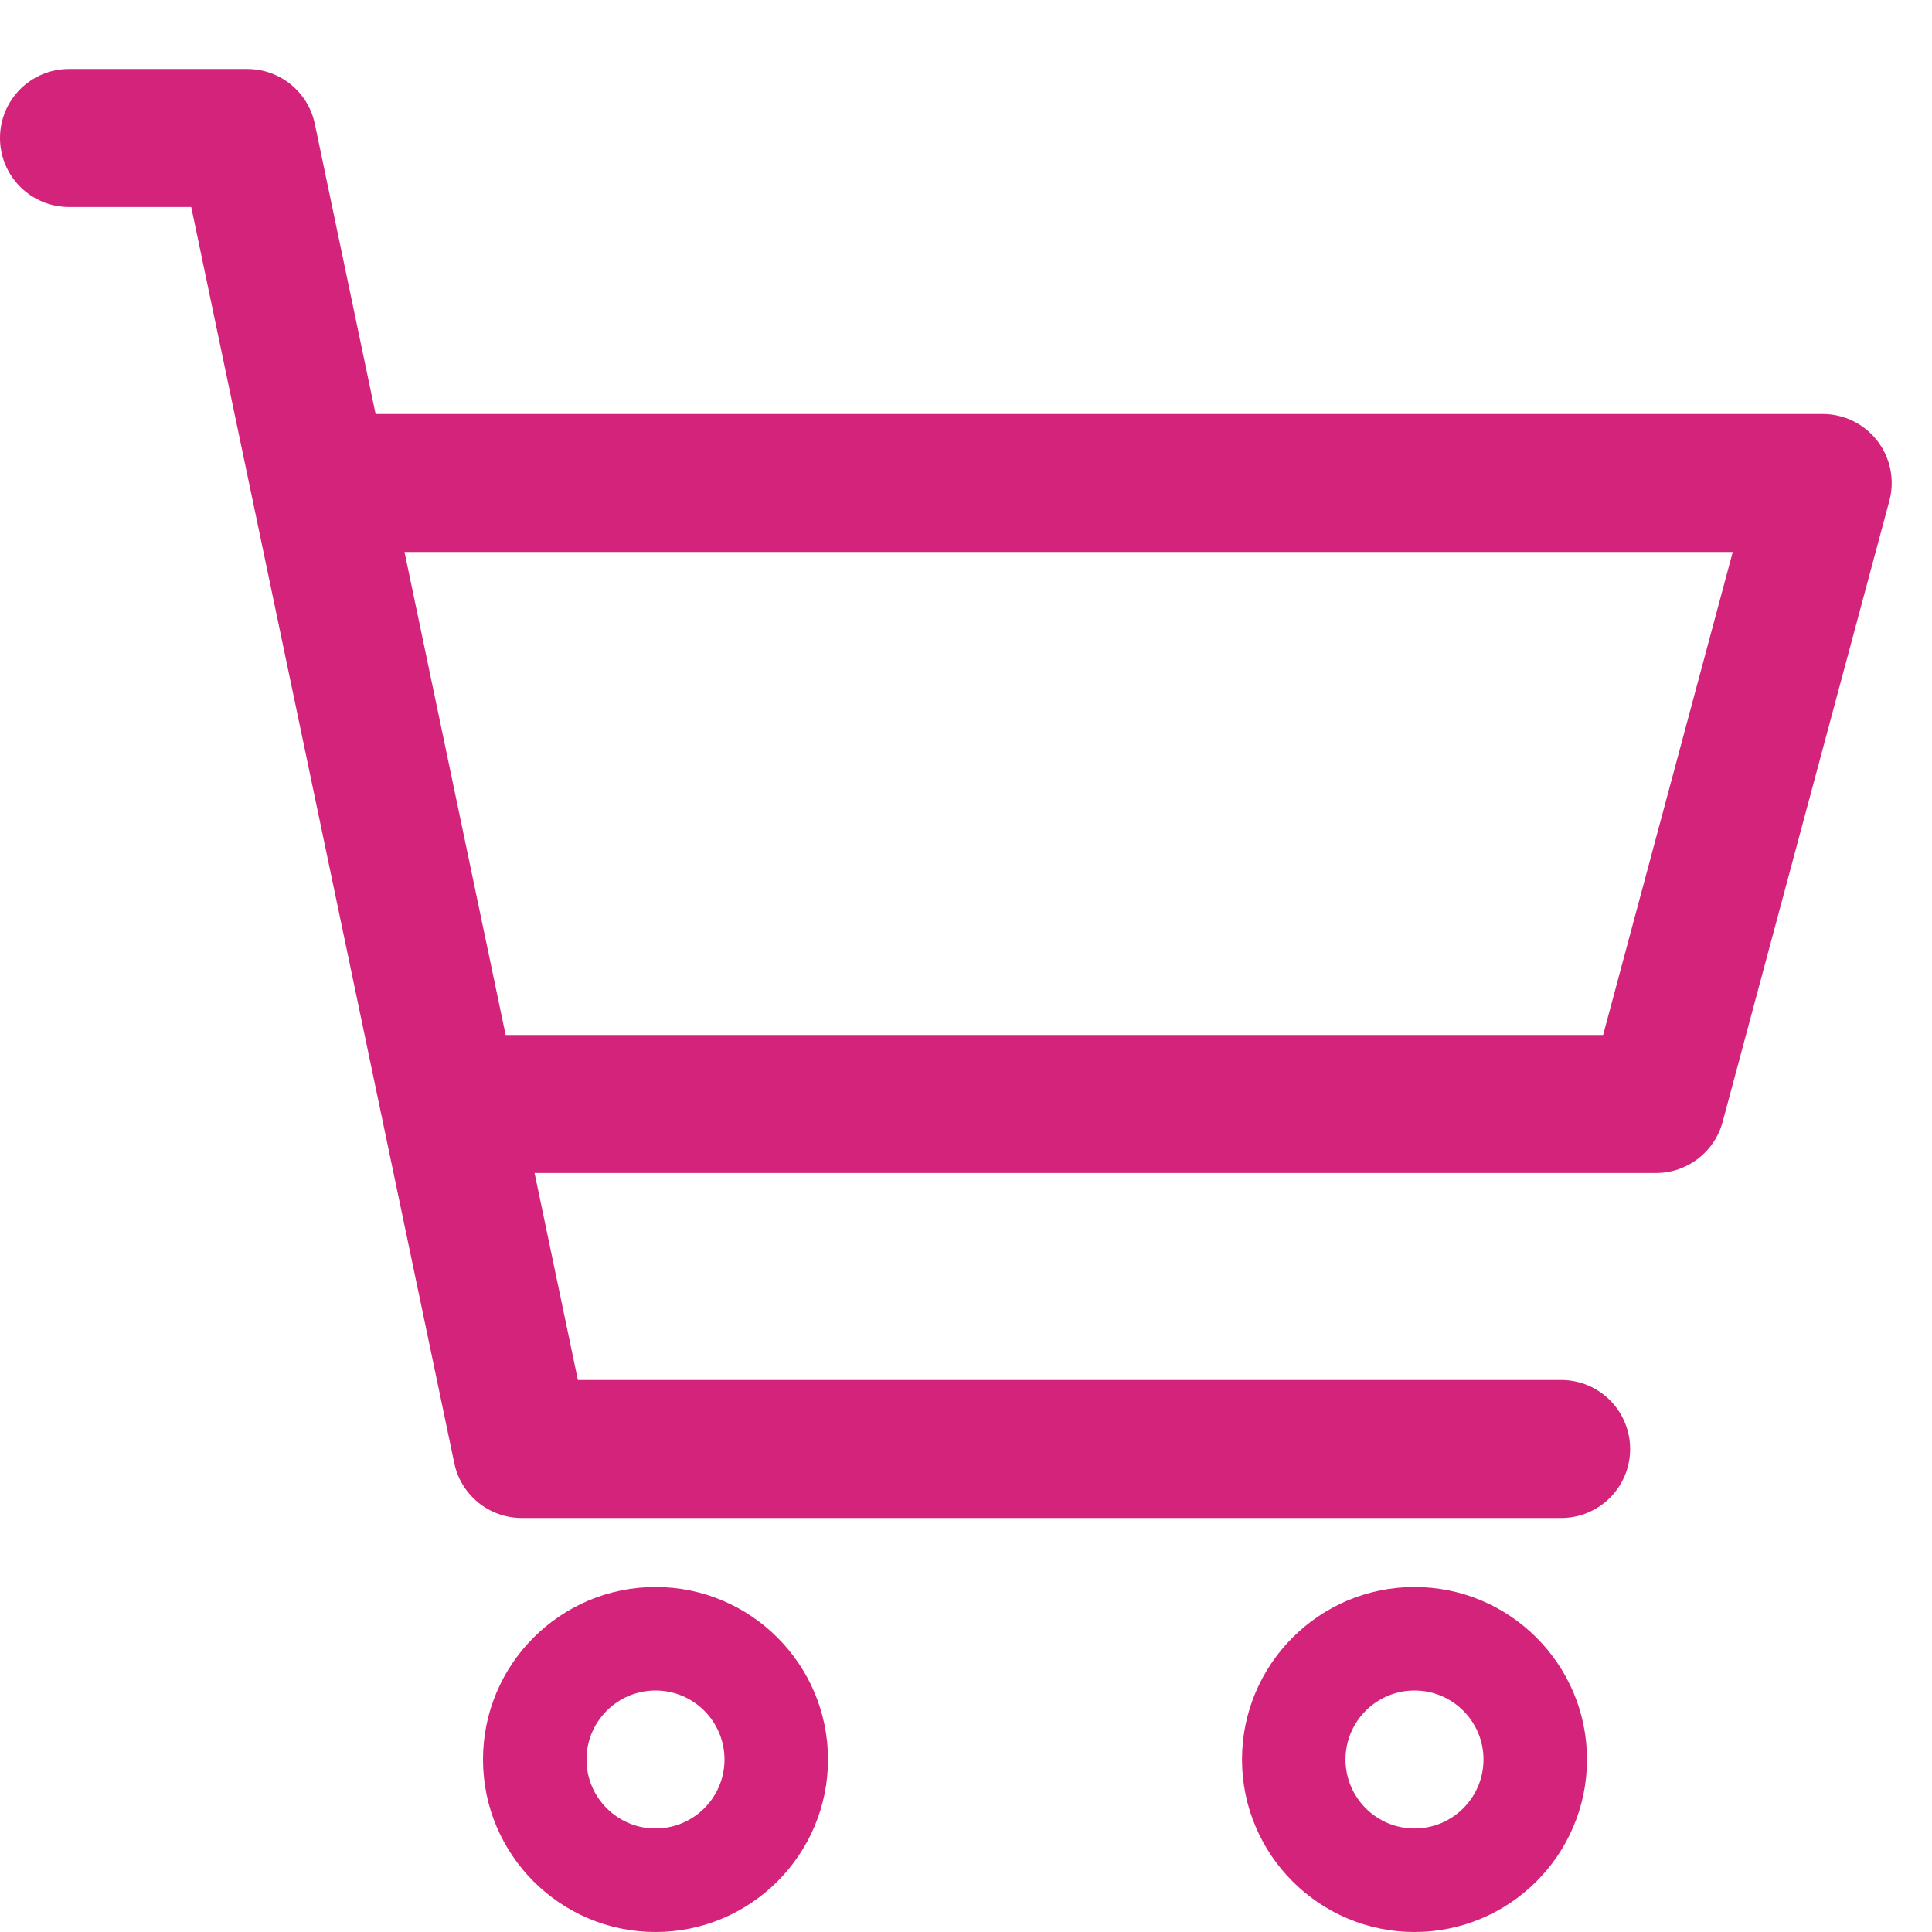 <?xml version="1.0" standalone="no"?><!DOCTYPE svg PUBLIC "-//W3C//DTD SVG 1.1//EN" "http://www.w3.org/Graphics/SVG/1.1/DTD/svg11.dtd"><svg t="1618388343114" class="icon" viewBox="0 0 1024 1024" version="1.1" xmlns="http://www.w3.org/2000/svg" p-id="4909" xmlns:xlink="http://www.w3.org/1999/xlink" width="200" height="200"><defs><style type="text/css"></style></defs><path d="M995.107 233.75c-6.928-9.035-17.679-14.321-29.036-14.321L199.071 219.429 166.857 65.642C163.323 48.715 148.394 36.571 131.072 36.571L36.571 36.571C16.358 36.571 0 52.928 0 73.143s16.357 36.571 36.571 36.571l64.786 0 139.429 665.787c3.536 16.929 18.465 29.071 35.785 29.071L827.429 804.571c20.215 0 36.571-16.357 36.571-36.571s-16.357-36.571-36.571-36.571l-521.143 0-22.965-109.714L877.714 621.714c16.536 0 31.036-11.107 35.321-27.107l88.357-329.143C1004.357 254.501 1002 242.75 995.107 233.75zM849.679 548.571 268.001 548.571l-53.606-256 704 0L849.679 548.571z" p-id="4910" fill="#d4237a"></path><path d="M347.429 841.143c-50.428 0-91.429 41-91.429 91.429s41 91.429 91.429 91.429 91.429-41 91.429-91.429S397.857 841.143 347.429 841.143zM347.429 969.143c-20.178 0-36.571-16.393-36.571-36.571s16.393-36.571 36.571-36.571 36.571 16.393 36.571 36.571S367.607 969.143 347.429 969.143z" p-id="4911" fill="#d4237a"></path><path d="M749.714 841.143c-50.428 0-91.429 41-91.429 91.429s41 91.429 91.429 91.429 91.429-41 91.429-91.429S800.143 841.143 749.714 841.143zM749.714 969.143c-20.178 0-36.571-16.393-36.571-36.571s16.393-36.571 36.571-36.571 36.571 16.393 36.571 36.571S769.893 969.143 749.714 969.143z" p-id="4912" fill="#d4237a"></path></svg>